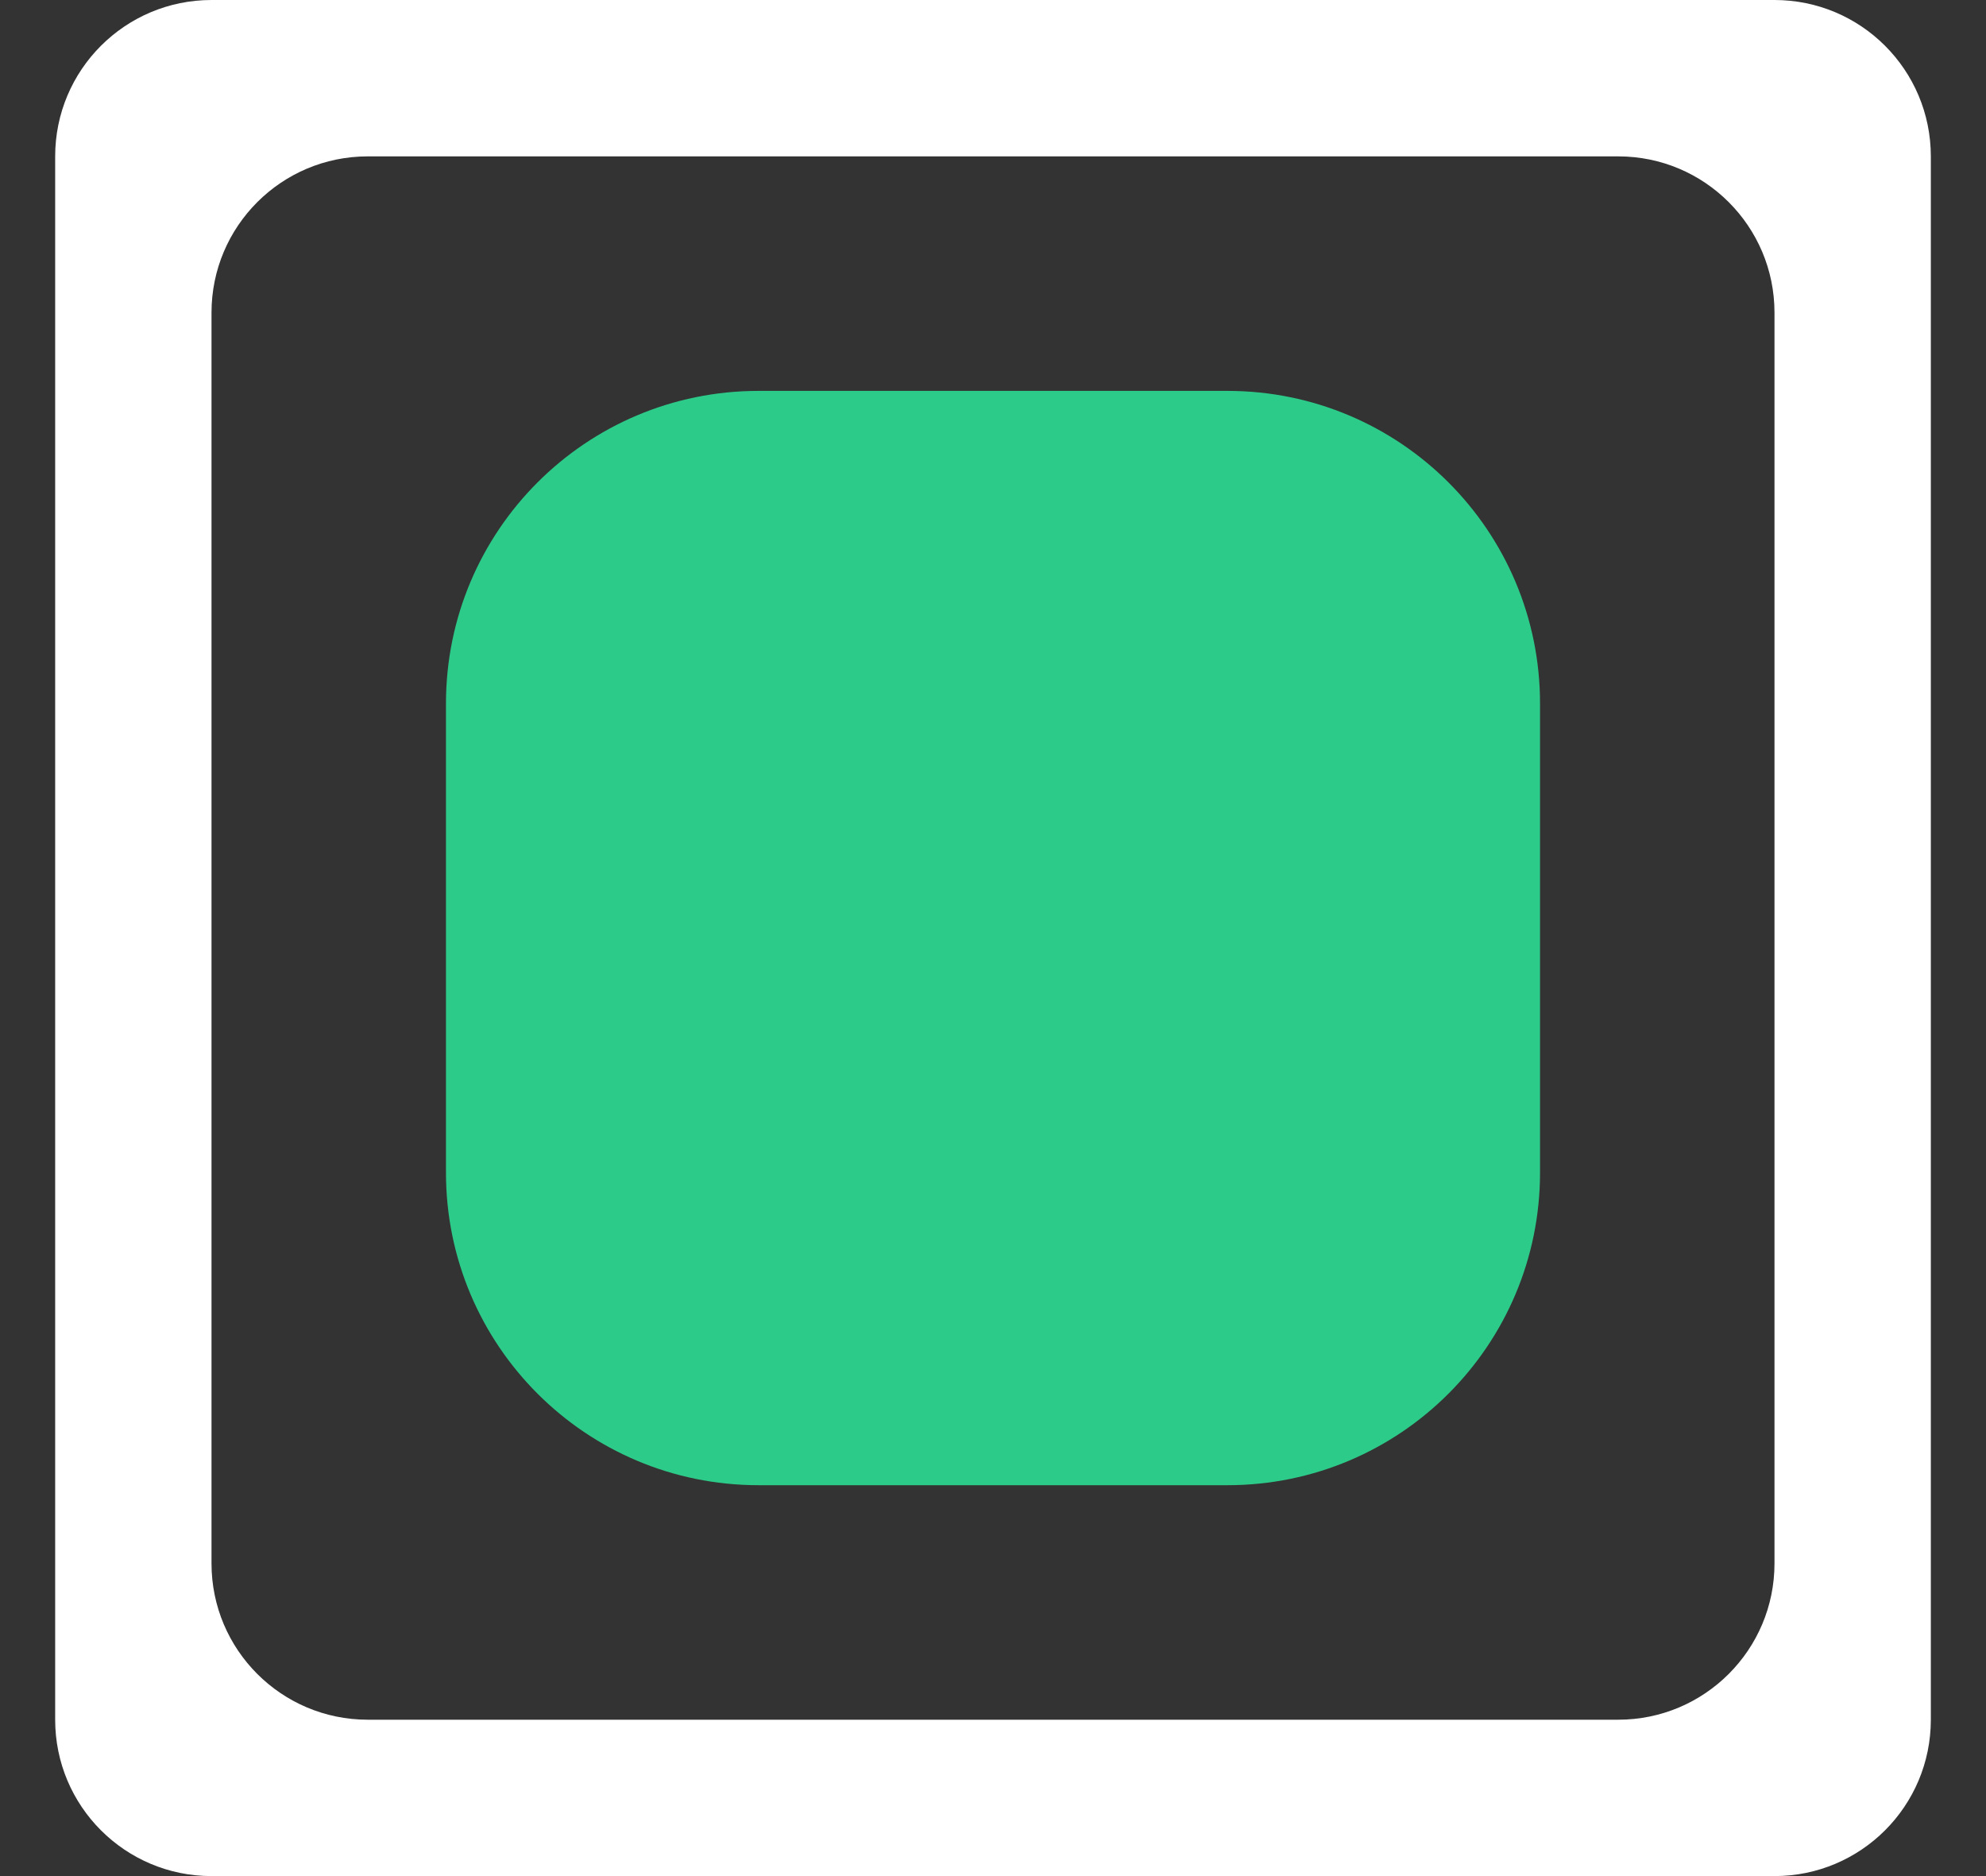 <svg width="18" height="17" viewBox="0 0 18 17" fill="none" xmlns="http://www.w3.org/2000/svg">
<rect x="0" y="0" width="18" height="17" fill="#333333" stroke="none"/>
<path d="M11.125 3.542C12.69 3.542 13.958 4.81 13.958 6.375V10.625C13.958 12.19 12.69 13.458 11.125 13.458H6.875C5.31 13.458 4.042 12.19 4.042 10.625V6.375C4.042 4.81 5.31 3.542 6.875 3.542H11.125Z" fill="#2DCB89"/>
<path fill-rule="evenodd" clip-rule="evenodd" d="M17.5 1.417C17.5 0.634 16.866 0 16.083 0H1.917C1.134 0 0.5 0.634 0.5 1.417V15.583C0.5 16.366 1.134 17 1.917 17H16.083C16.866 17 17.5 16.366 17.5 15.583V1.417ZM3.333 1.417C2.551 1.417 1.917 2.051 1.917 2.833V14.167C1.917 14.949 2.551 15.583 3.333 15.583H14.667C15.449 15.583 16.083 14.949 16.083 14.167V2.833C16.083 2.051 15.449 1.417 14.667 1.417H3.333Z" fill="#FFFFFF"/>
</svg>
